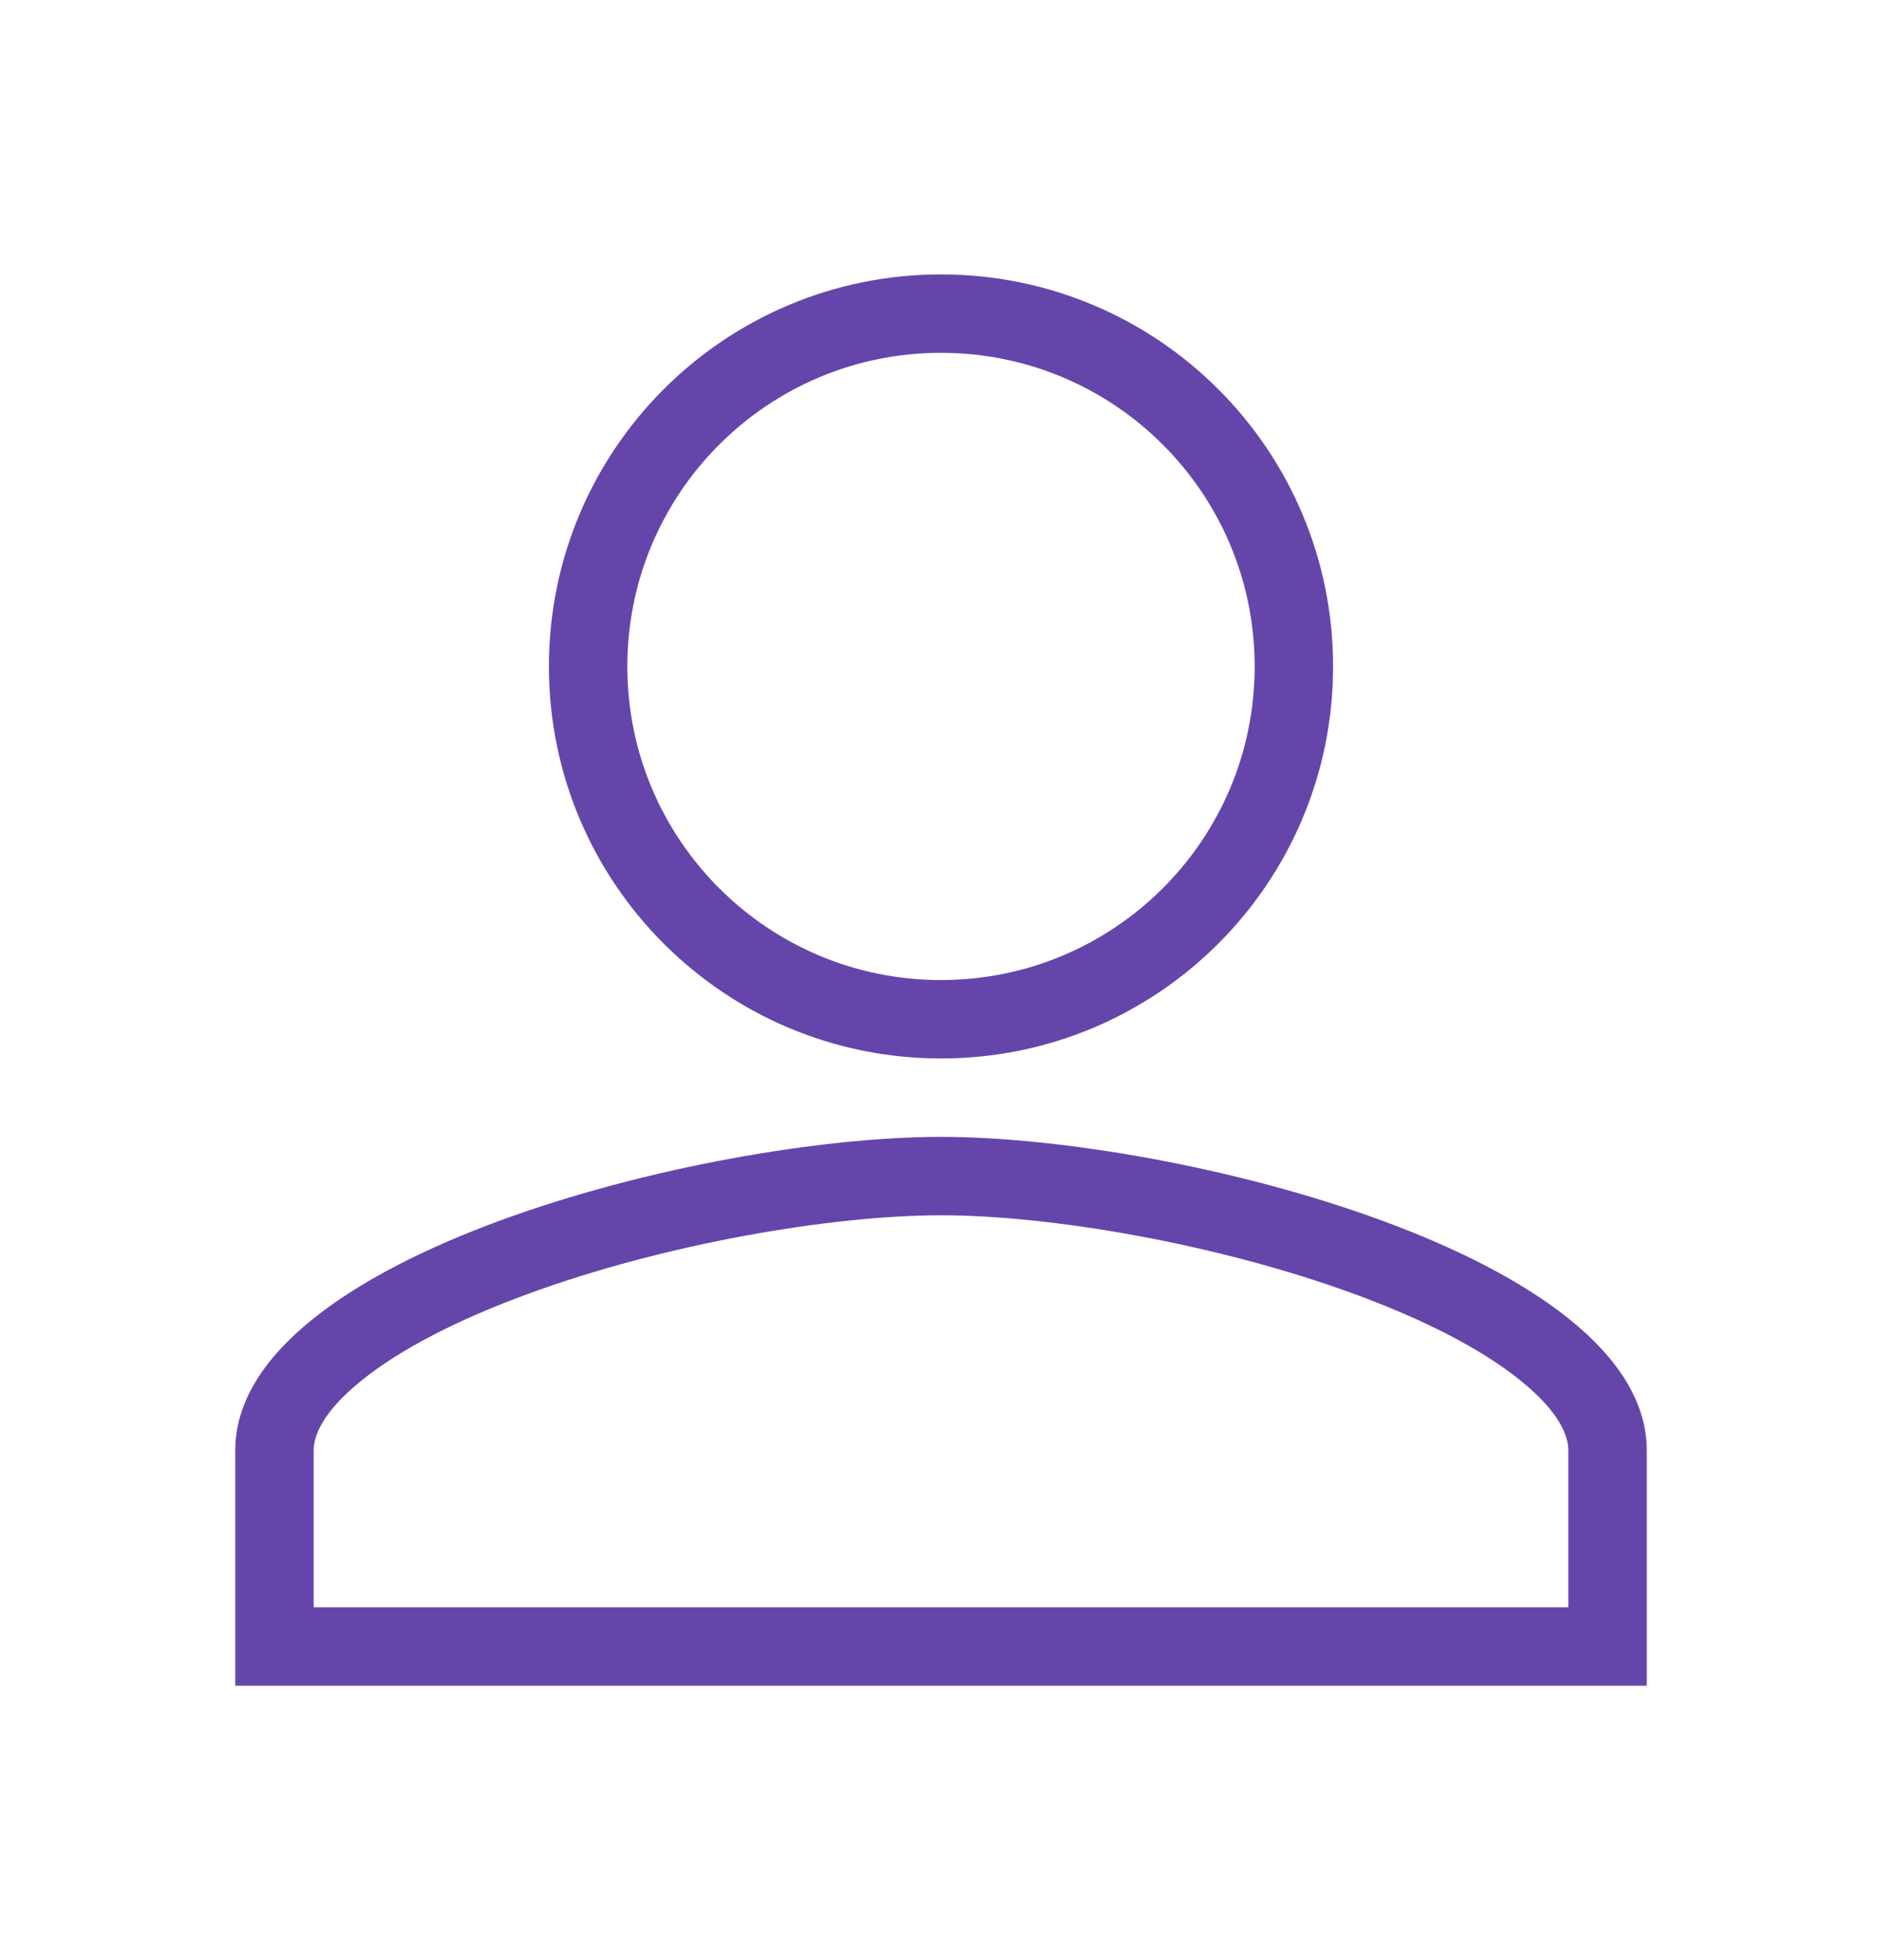<svg width="24" height="25" viewBox="0 0 24 25" fill="none" xmlns="http://www.w3.org/2000/svg">
<path fill-rule="evenodd" clip-rule="evenodd" d="M12 12.5C14.21 12.5 16 10.71 16 8.5C16 6.29 14.21 4.5 12 4.5C9.79 4.5 8 6.29 8 8.5C8 10.71 9.79 12.5 12 12.5ZM17 8.5C17 11.262 14.762 13.5 12 13.5C9.238 13.5 7 11.262 7 8.5C7 5.737 9.238 3.5 12 3.5C14.762 3.5 17 5.737 17 8.5ZM4.612 17.606C4.11 18.011 4 18.315 4 18.5V20.5H20V18.5C20 18.315 19.89 18.011 19.388 17.606C18.898 17.21 18.167 16.833 17.281 16.508C15.51 15.856 13.377 15.5 12 15.5C10.623 15.5 8.49 15.856 6.719 16.508C5.833 16.833 5.102 17.21 4.612 17.606ZM12 14.5C8.996 14.5 3 16.017 3 18.5V21.5H21V18.5C21 16.017 15.004 14.5 12 14.5Z" fill="#6645AB"/>
</svg>
